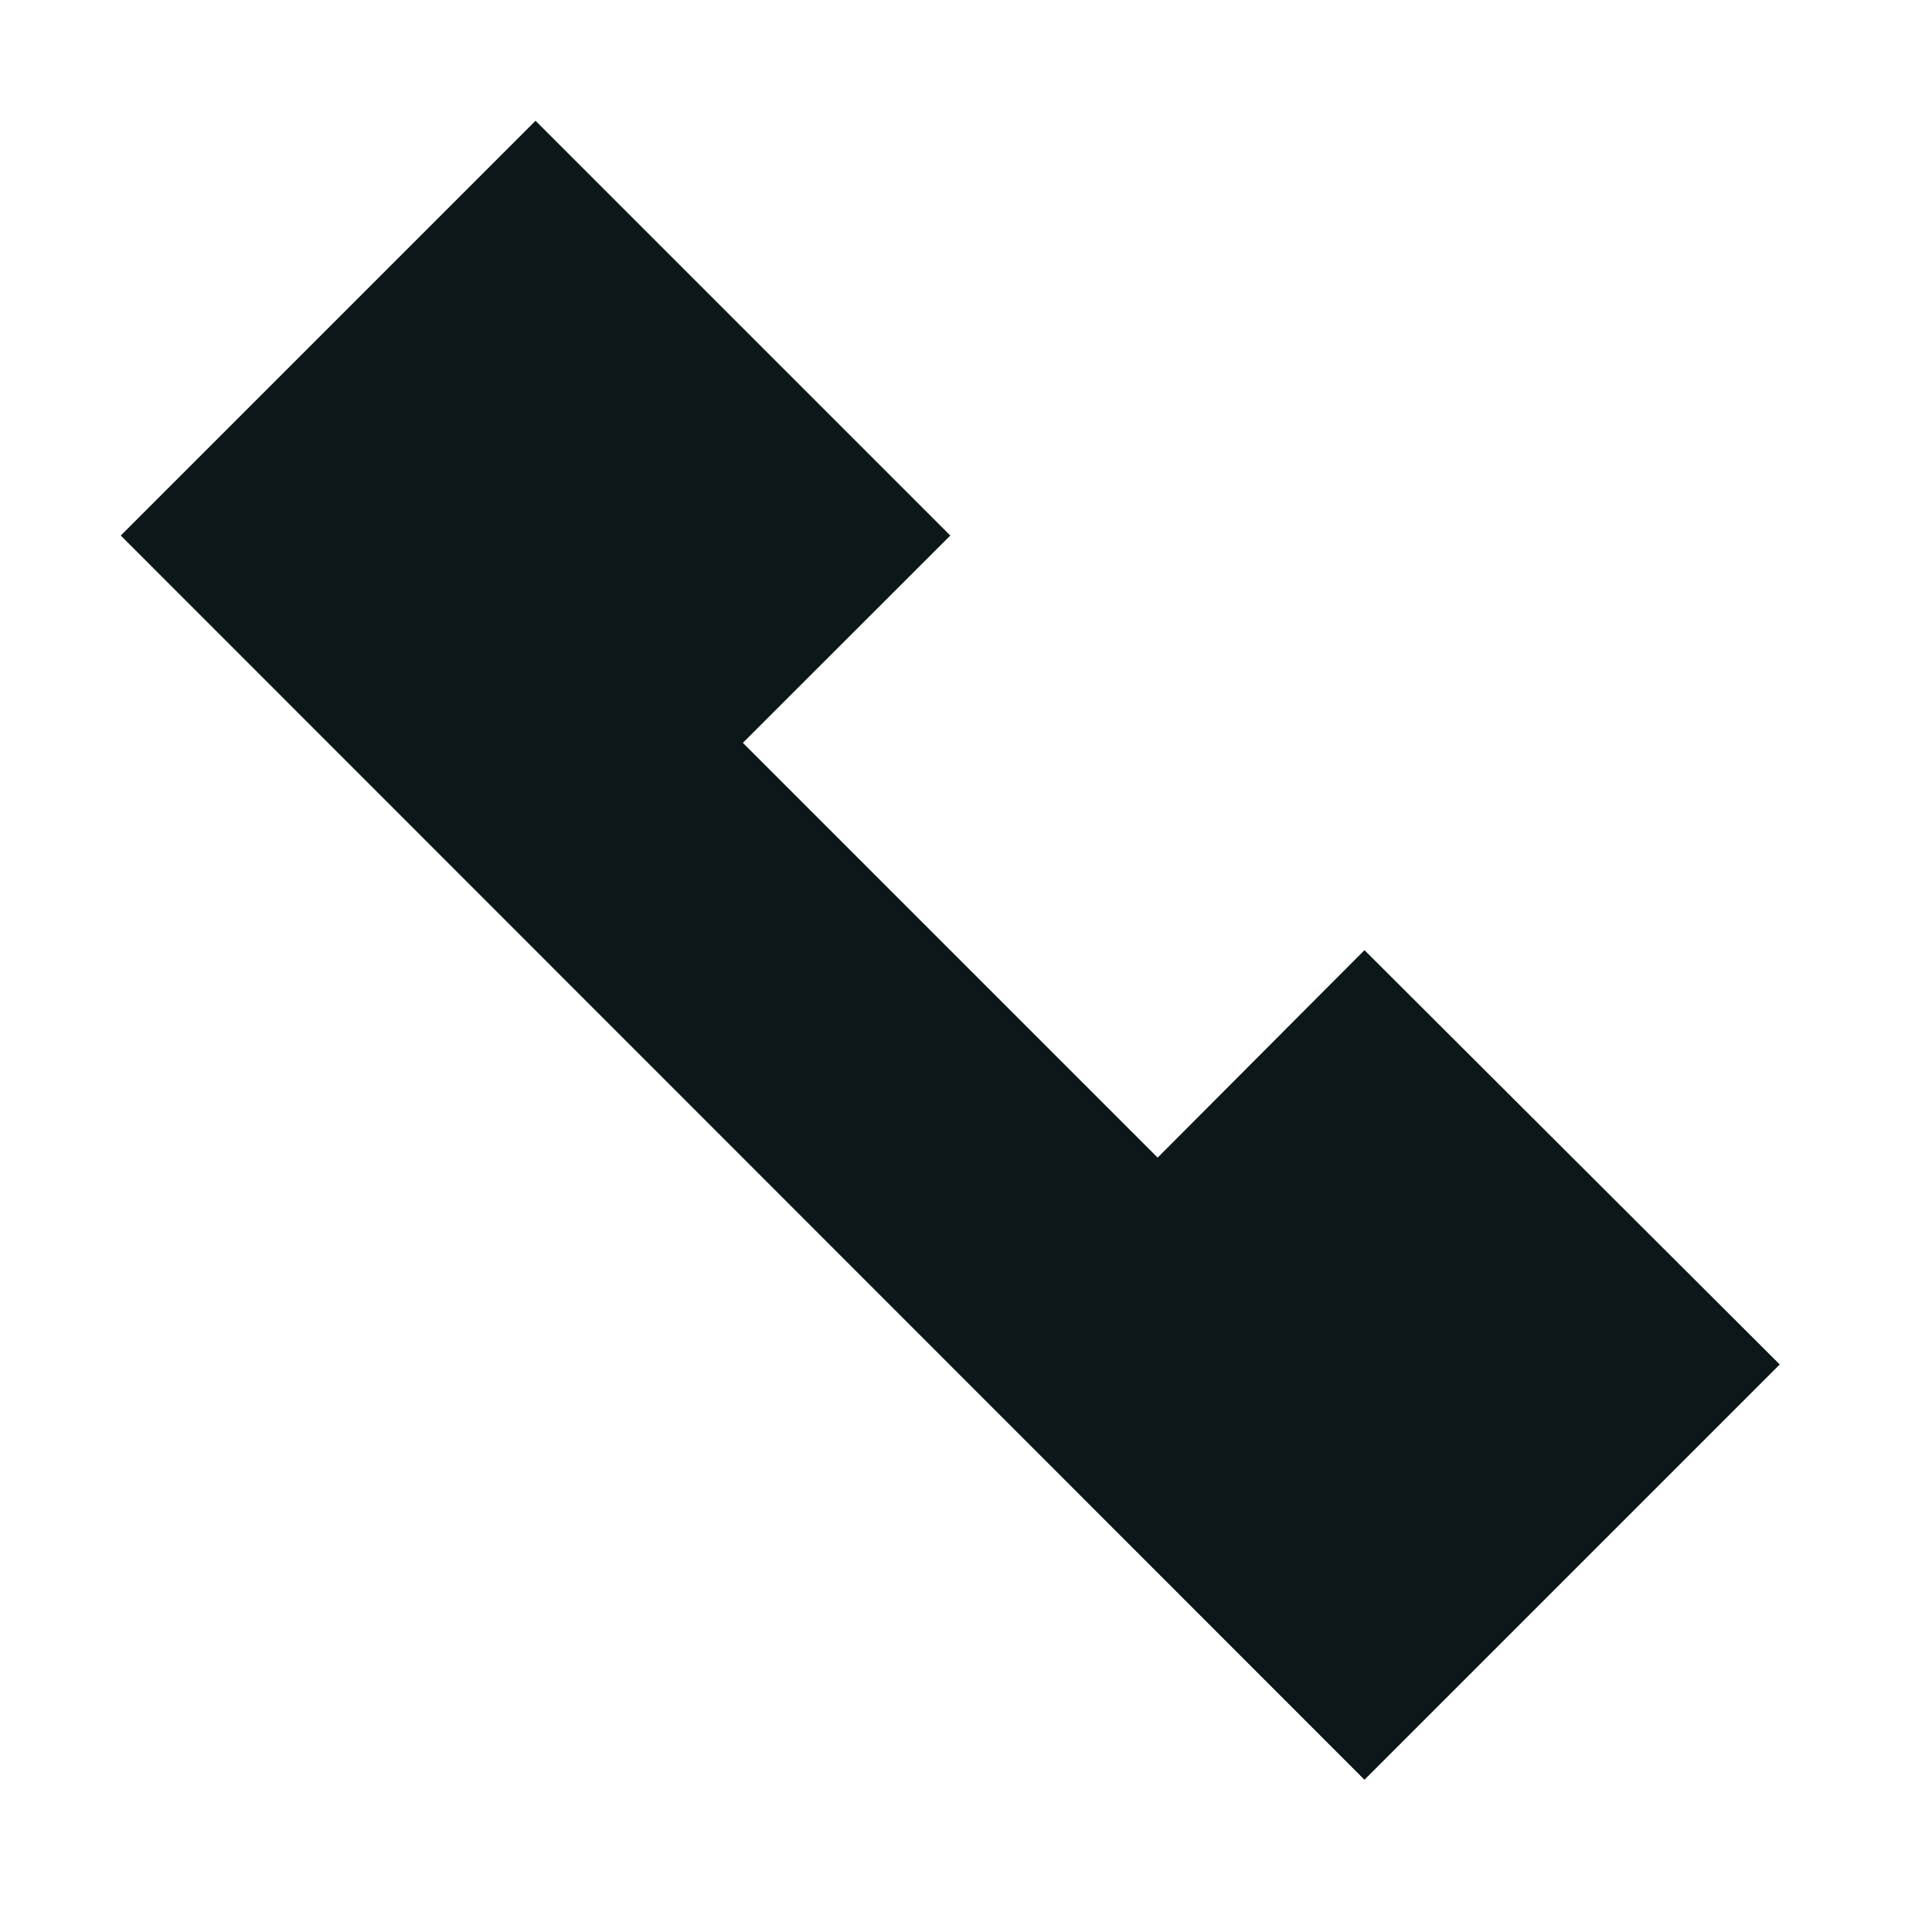 <svg xmlns="http://www.w3.org/2000/svg" width="16" height="16" viewBox="0 0 16 16">
  <g id="Group_38" data-name="Group 38" transform="translate(-2054 -22)">
    <rect id="Rectangle_29" data-name="Rectangle 29" width="16" height="16" transform="translate(2054 22)" fill="none"/>
    <path id="afiado_call" d="M17.739,14.3,14.3,17.739,4,7.435,7.435,4l3.435,3.435L9.152,9.152l3.435,3.435L14.3,10.869Z" transform="translate(2051 19)" fill="#0b1719"/>
  </g>
</svg>
